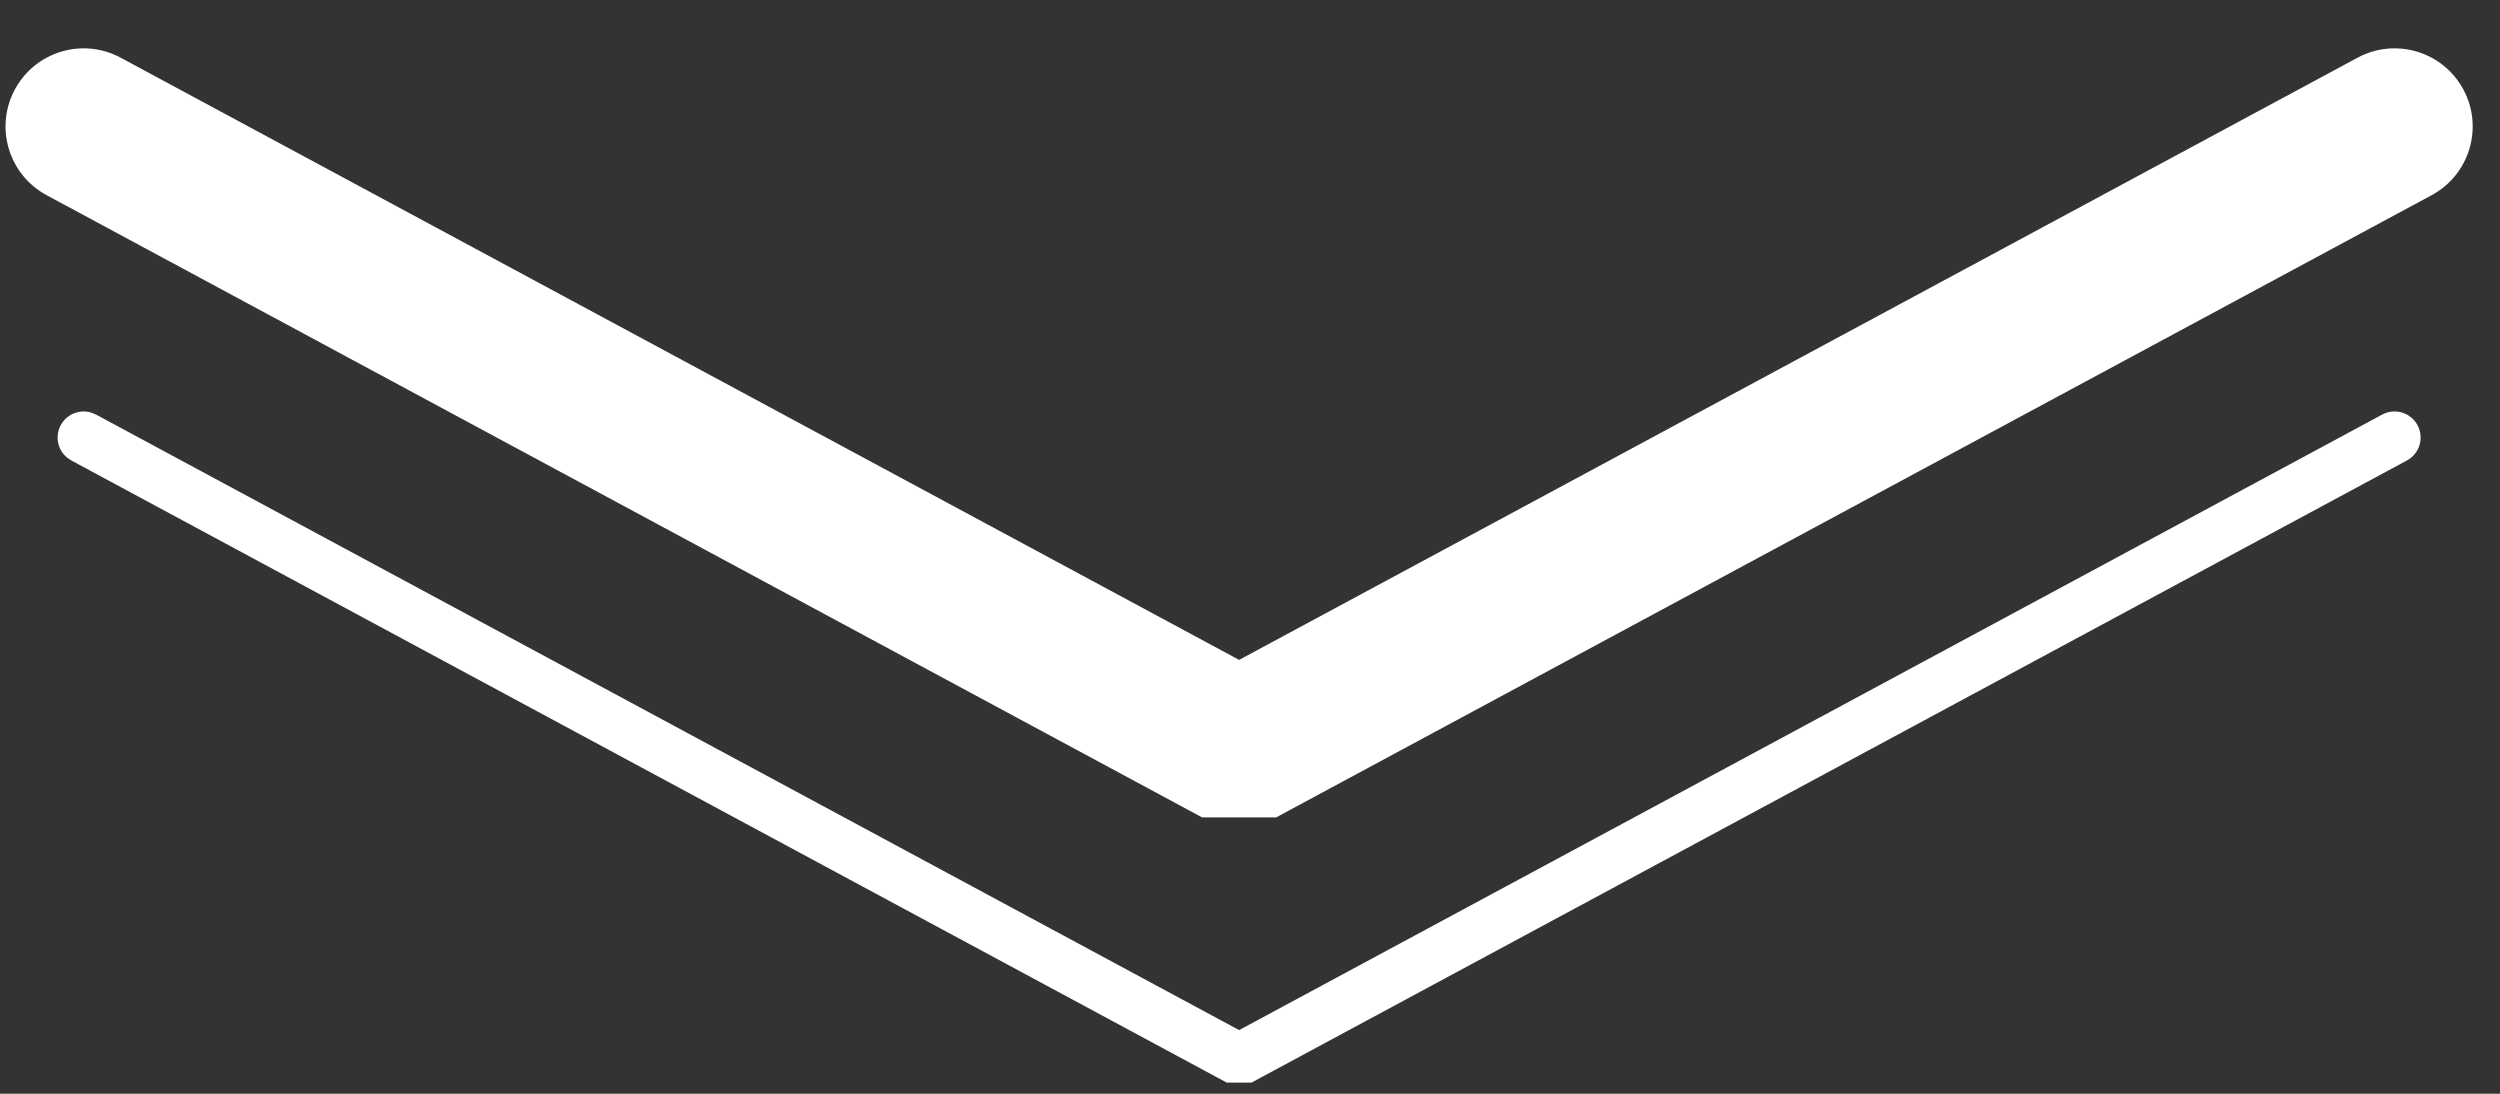 <svg width="48" height="21" viewBox="0 0 48 21" fill="none" xmlns="http://www.w3.org/2000/svg">
<rect x="0" y="0" width="48" height="21" fill="#333333" stroke="none"/>
<path d="M1.166 8.163C1.281 7.951 1.528 7.854 1.75 7.921L1.844 7.96L23.791 19.778L45.738 7.96C45.981 7.829 46.285 7.92 46.416 8.163C46.547 8.406 46.456 8.71 46.213 8.841L24.028 20.786H23.554L1.369 8.841L1.285 8.784C1.107 8.635 1.052 8.376 1.166 8.163ZM45.265 1.108C45.994 0.715 46.903 0.988 47.296 1.717C47.689 2.446 47.416 3.355 46.687 3.748L24.502 15.694H23.08L0.896 3.748C0.166 3.355 -0.107 2.446 0.286 1.717C0.679 0.988 1.588 0.715 2.317 1.108L23.791 12.67L45.265 1.108Z" fill="white"/>
</svg>

